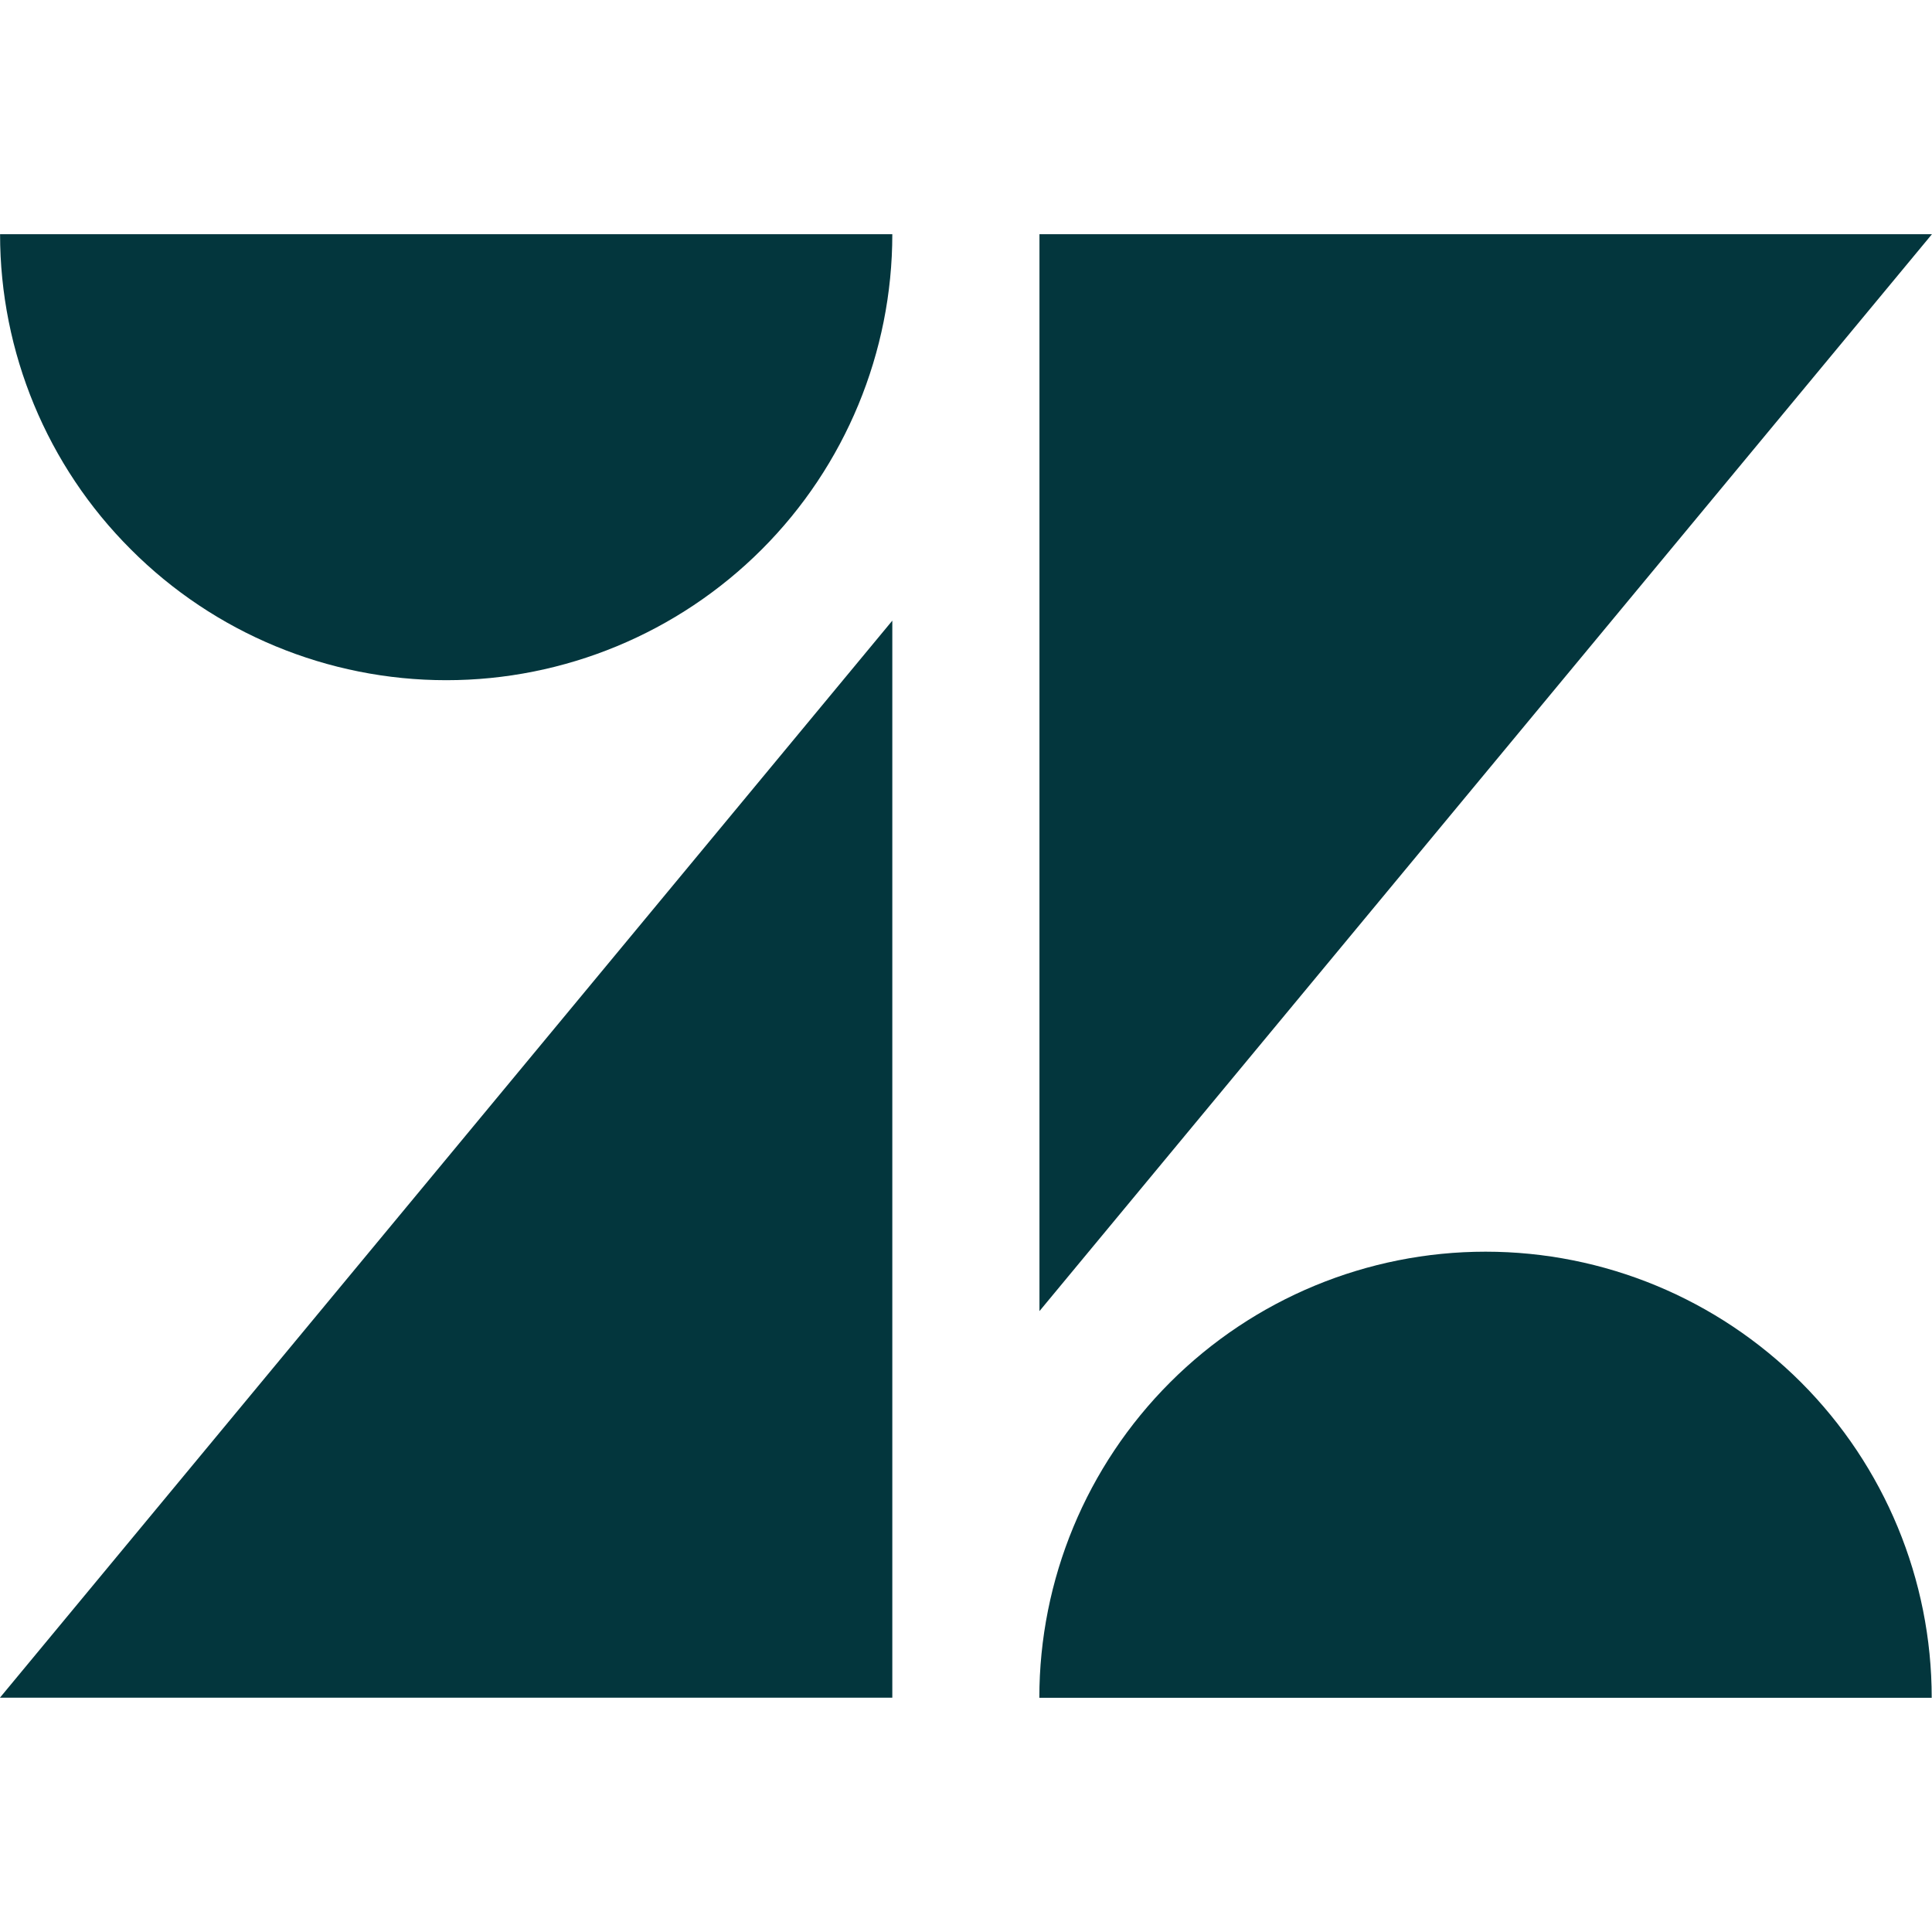 <svg width="300" height="300" viewBox="0 0 300 300" fill="none" xmlns="http://www.w3.org/2000/svg">
<g clip-path="url(#clip0_2002_10498)">
<path fill-rule="evenodd" clip-rule="evenodd" d="M138.558 96.373V263.615H-0.008L138.558 96.373ZM0.011 36.366C0.011 54.706 7.309 72.34 20.32 85.312C33.292 98.322 50.925 105.62 69.304 105.62C87.644 105.62 105.278 98.322 118.288 85.312C131.26 72.34 138.558 54.706 138.558 36.366H0.011ZM299.954 263.634C299.954 245.275 292.656 227.66 279.665 214.65C266.655 201.659 249.059 194.361 230.681 194.361C212.302 194.361 194.687 201.659 181.696 214.65C168.686 227.66 161.388 245.275 161.388 263.634H299.954ZM161.407 203.589L299.992 36.366H161.407V203.589Z" fill="#03363D"/>
</g>
<defs>
<clipPath id="clip0_2002_10498">
<rect width="300" height="300" fill="white" transform="translate(-0.008)"/>
</clipPath>
</defs>
</svg>
